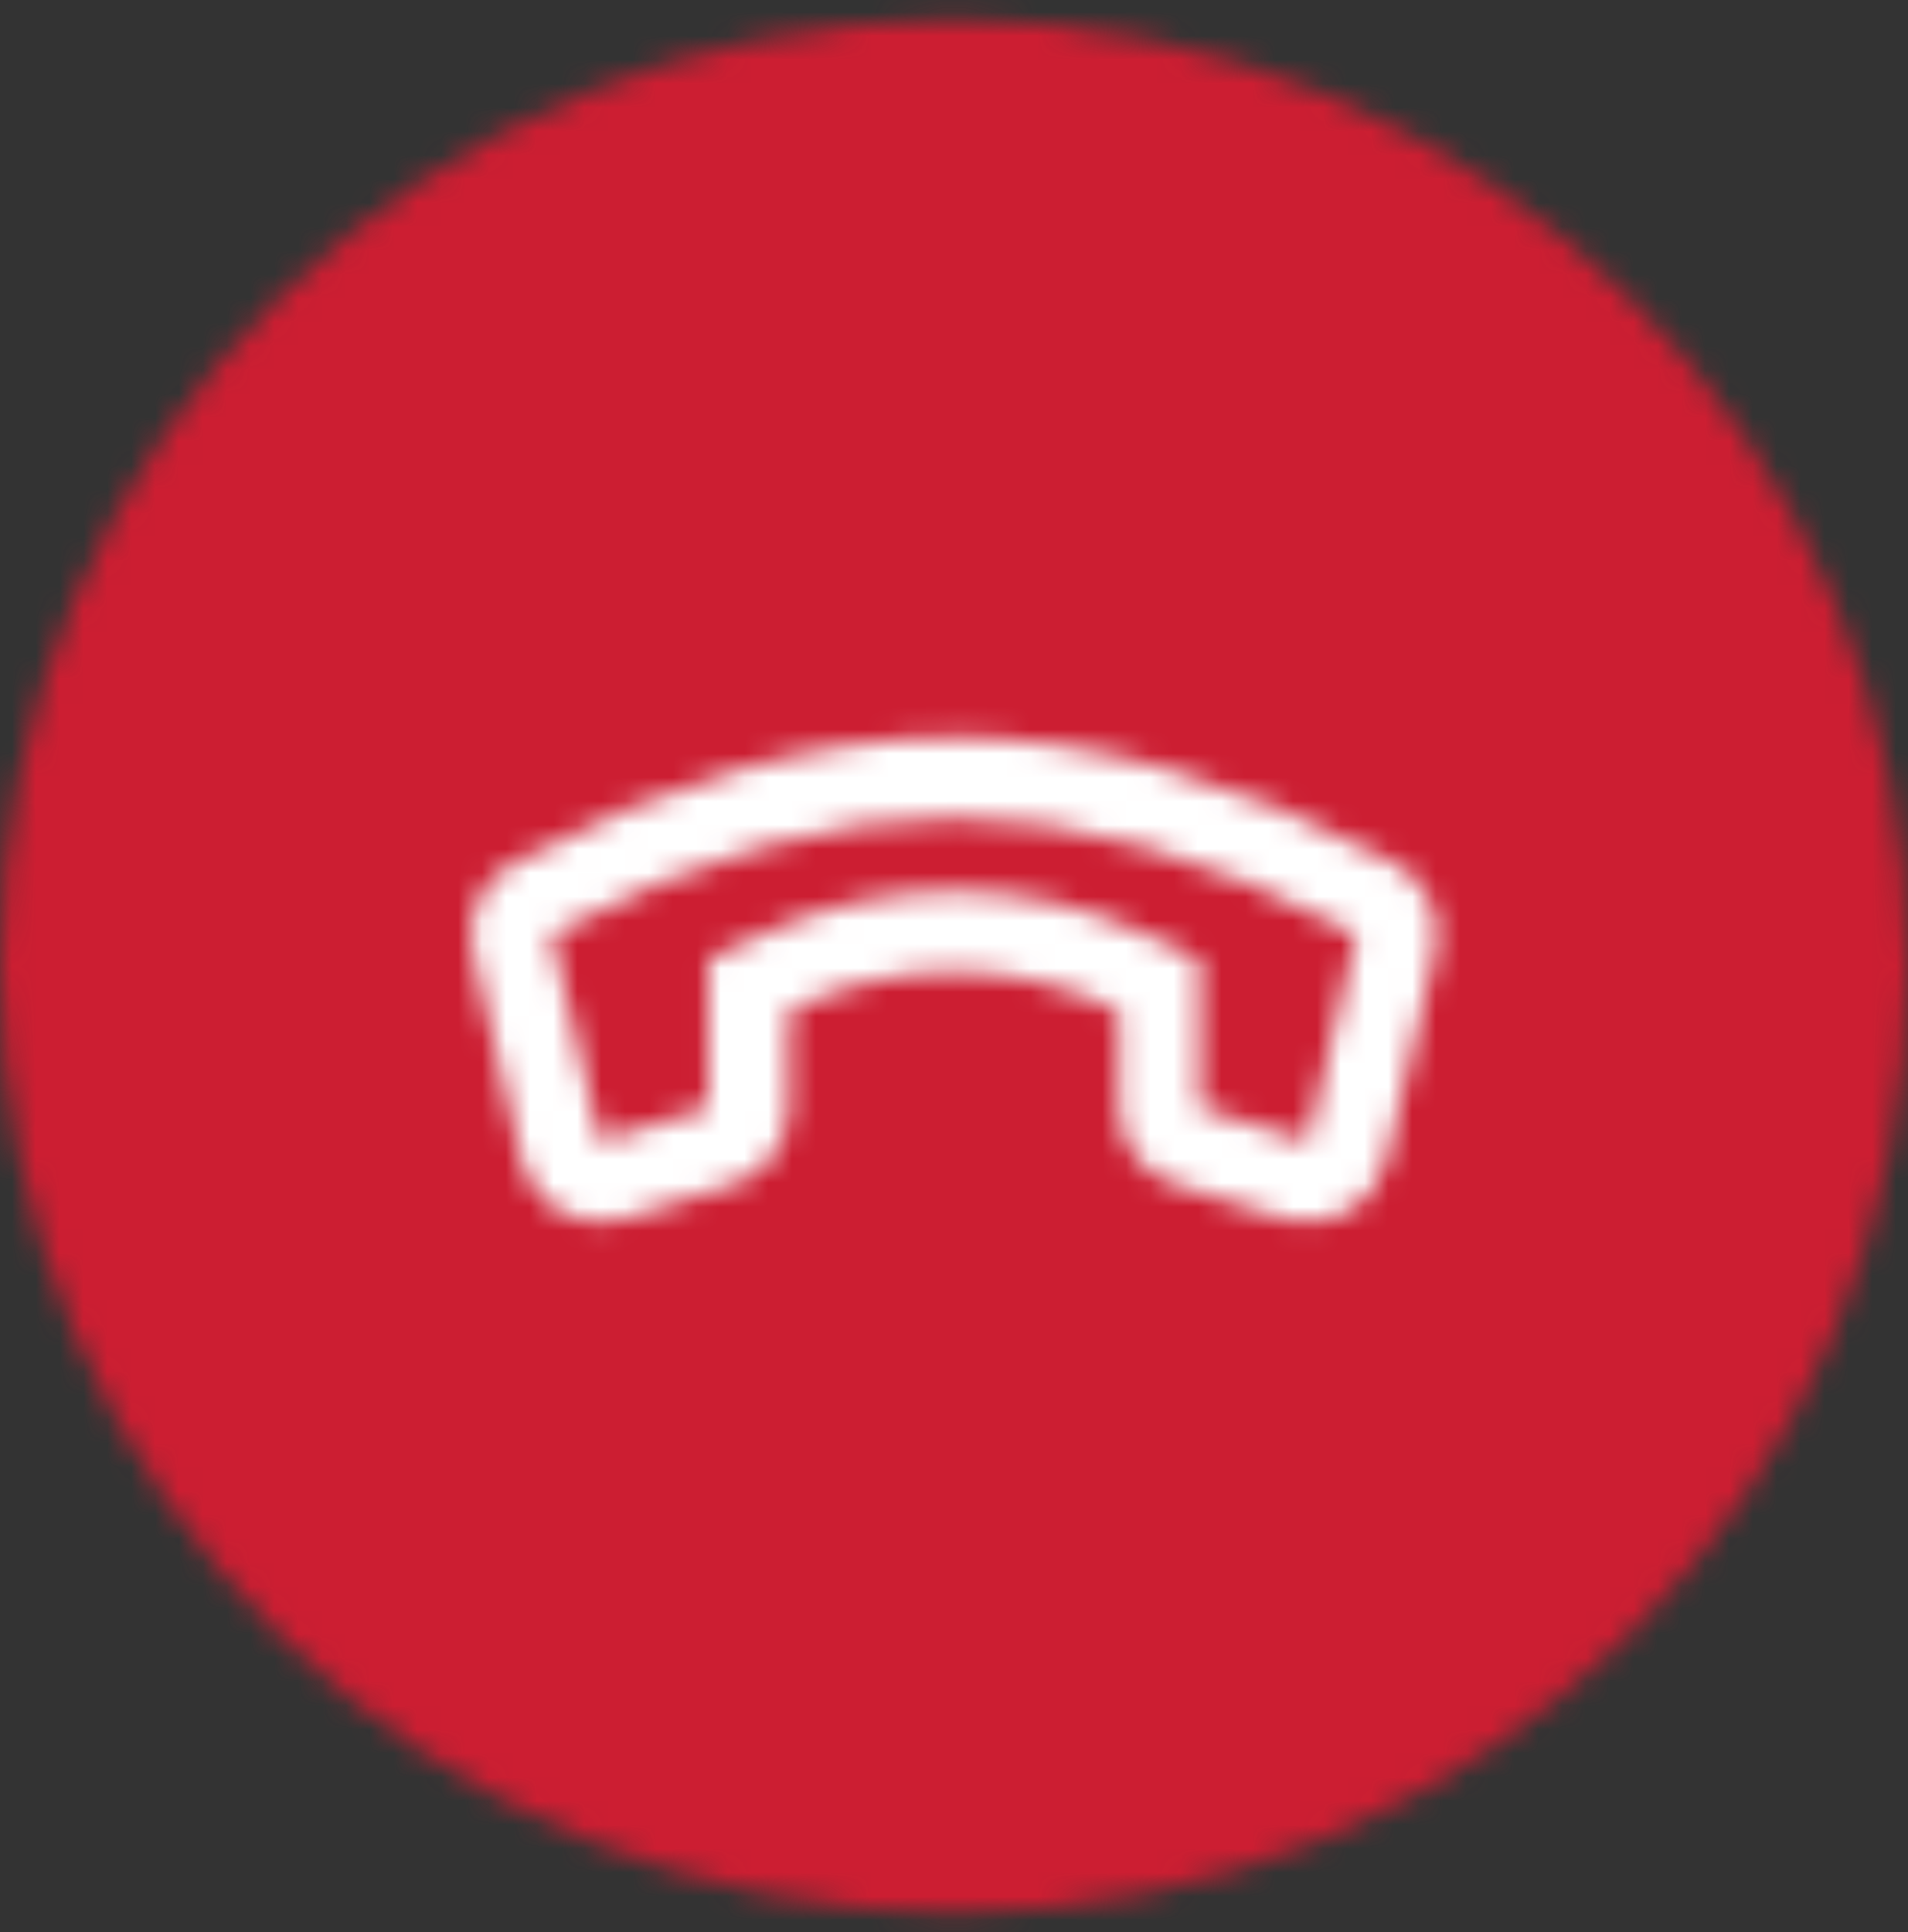 <svg xmlns="http://www.w3.org/2000/svg" xmlns:xlink="http://www.w3.org/1999/xlink" width="80" height="81" viewBox="0 0 80 81">
    <rect x="0" y="0" width="80" height="81" fill="#333333" stroke="none"/>
    <defs>
        <path id="ihswb76g5a" d="M40 .827c22.091 0 40 17.762 40 39.673S62.091 80.173 40 80.173 0 62.411 0 40.5 17.909.827 40 .827z"/>
        <path id="uetc6atloc" d="M20.29.826c5.69 0 11.844 1.756 18.462 5.27 1.357.72 2.058 2.265 1.706 3.761l-2.041 8.693c-.427 1.819-2.247 2.947-4.065 2.52-.082-.02-.164-.042-.244-.067l-4.536-1.431c-1.408-.444-2.365-1.75-2.365-3.226V12.28c-2.305-1.09-4.611-1.636-6.917-1.636s-4.612.546-6.918 1.636v4.066c0 1.476-.957 2.782-2.364 3.226l-4.536 1.43c-1.781.562-3.68-.426-4.242-2.208-.026-.08-.048-.162-.067-.244L.12 9.857c-.351-1.496.35-3.04 1.707-3.761C8.446 2.582 14.6.826 20.29.826zm0 3.382c-5.093 0-10.717 1.606-16.877 4.876l2.042 8.693 4.536-1.43v-6.208l1.935-.916c2.747-1.3 5.544-1.961 8.364-1.961 2.82 0 5.617.661 8.363 1.96l1.936.917v6.207l4.536 1.43 2.041-8.692c-6.159-3.27-11.783-4.876-16.876-4.876z"/>
    </defs>
    <g fill="none" fill-rule="evenodd">
        <g>
            <g>
                <g>
                    <g transform="translate(-168 -803) translate(20 803) translate(148)">
                        <mask id="3fwv4461cb" fill="#fff">
                            <use xlink:href="#ihswb76g5a"/>
                        </mask>
                        <path fill="#CC1E32" d="M-8.333 -7.439L88.333 -7.439 88.333 88.439 -8.333 88.439z" mask="url(#3fwv4461cb)"/>
                    </g>
                    <g transform="translate(-168 -803) translate(20 803) translate(148) translate(19.71 30.086)">
                        <mask id="jhq5lb4mfd" fill="#fff">
                            <use xlink:href="#uetc6atloc"/>
                        </mask>
                        <path fill="#FFF" d="M-8.423 -7.63L49.003 -7.63 49.003 29.616 -8.423 29.616z" mask="url(#jhq5lb4mfd)"/>
                    </g>
                </g>
            </g>
        </g>
    </g>
</svg>
